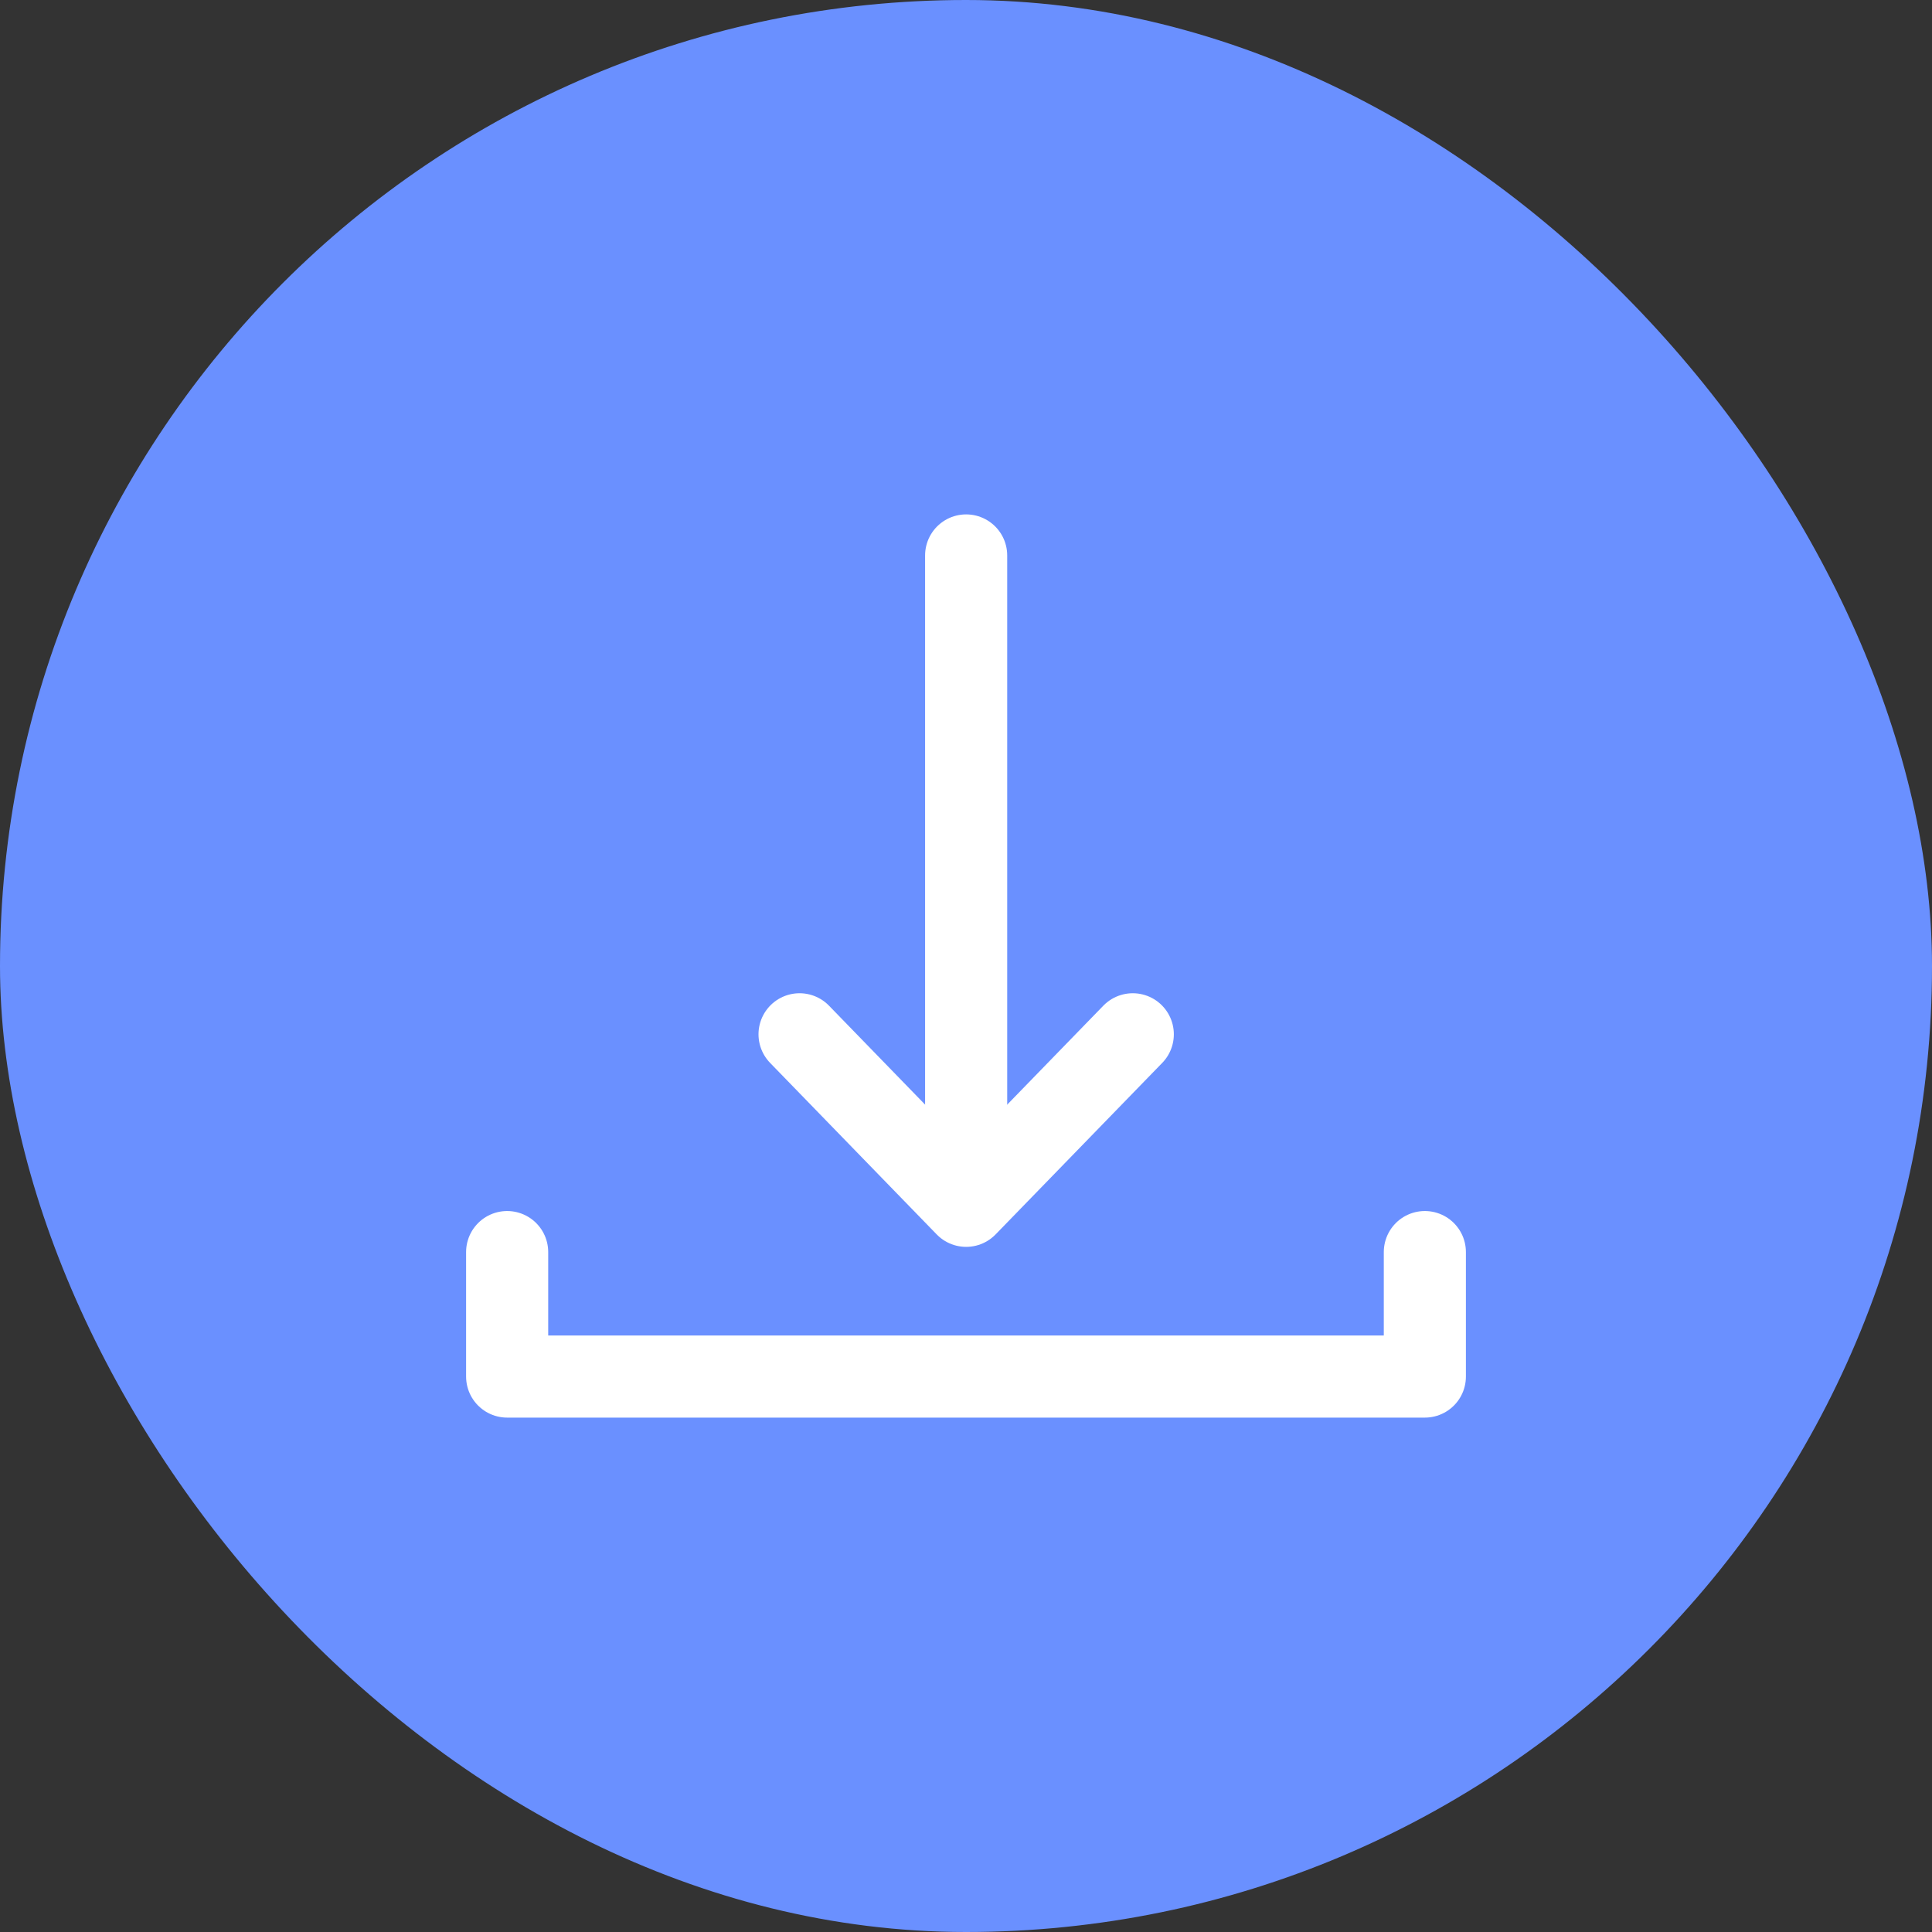 <svg width="40" height="40" viewBox="0 0 40 40" fill="none" xmlns="http://www.w3.org/2000/svg">
<rect x="0" y="0" width="40" height="40" fill="#333333" stroke="none"/>
<rect width="40" height="40" rx="20" fill="#6A90FF"/>
<path d="M23.453 21.414L20.003 24.965L16.554 21.414" stroke="white" stroke-width="1.7" stroke-linecap="round" stroke-linejoin="round"/>
<path d="M20.003 24.418V11.5" stroke="white" stroke-width="1.7" stroke-linecap="round" stroke-linejoin="round"/>
<path d="M10.5 25.923V28.5H29.5V25.923" stroke="white" stroke-width="1.7" stroke-linecap="round" stroke-linejoin="round"/>
</svg>
